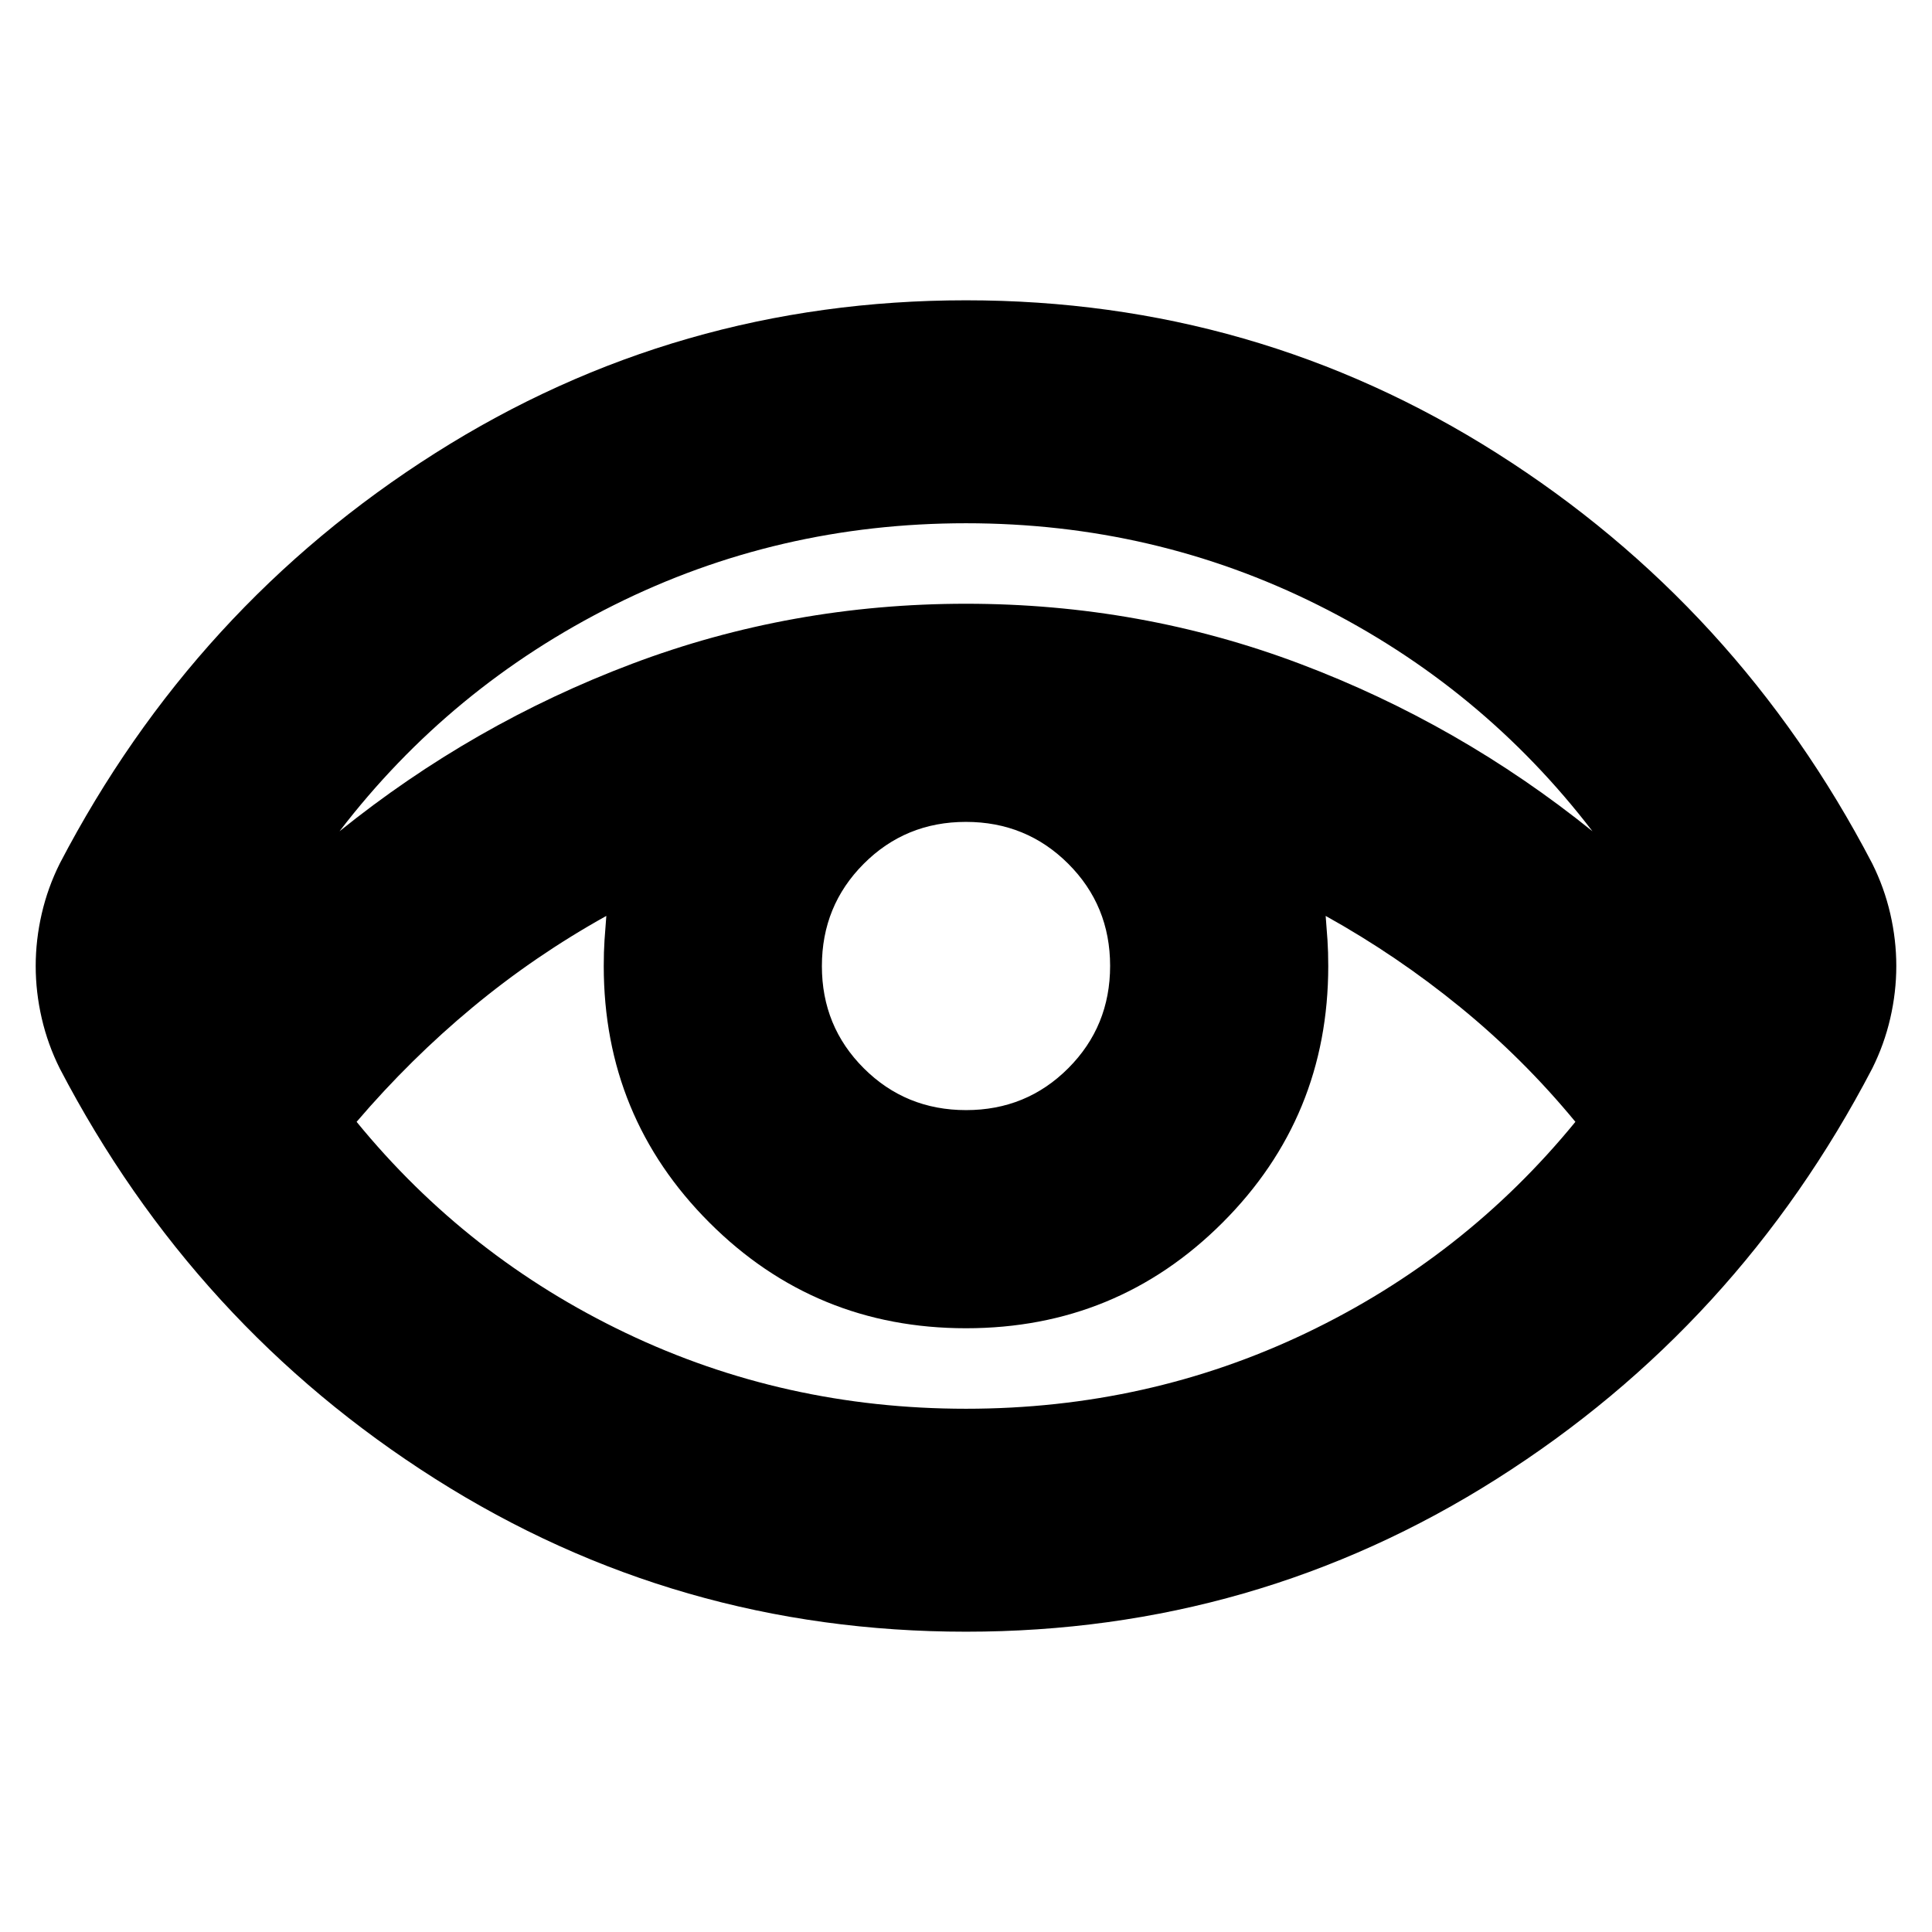 <svg xmlns="http://www.w3.org/2000/svg" height="24" viewBox="0 96 960 960" width="24"><path d="M480 906.783q-143.913 0-263.728-75.935Q96.456 754.913 29.739 627q-6-12-9-25t-3-26q0-13 3-26t9-25q66.717-127.913 186.533-203.848Q336.087 245.217 480 245.217t263.728 75.935Q863.544 397.087 930.261 525q6 12 9 25t3 26q0 13-3 26t-9 25q-66.717 127.913-186.533 203.848Q623.913 906.783 480 906.783ZM480.01 796q90.273 0 169.033-37.641 78.761-37.642 133.761-104.924-25.761-31.283-57.163-56.924-31.402-25.641-66.924-45.402.522 6.282.903 12.065.38 5.783.38 12.826 0 75-52.5 127.5T480 756q-75 0-127.5-52.5T300 576q0-7.043.38-12.826.381-5.783.903-12.065-35.522 19.761-66.424 45.402-30.902 25.641-57.663 56.924 55 67.282 133.771 104.924Q389.737 796 480.01 796Zm.037-148.391q29.996 0 50.779-20.83 20.783-20.83 20.783-50.826 0-29.996-20.83-50.779-20.83-20.783-50.826-20.783-29.996 0-50.779 20.83-20.783 20.83-20.783 50.826 0 29.996 20.83 50.779 20.83 20.783 50.826 20.783Zm-311.33-138.566q66.247-53.368 145.338-83.206Q393.146 396 480 396t165.945 29.837q79.091 29.838 145.338 83.206-55-71.76-136.381-112.402Q573.522 356 480 356q-93.522 0-174.902 40.641-81.381 40.642-136.381 112.402Z"/></svg>